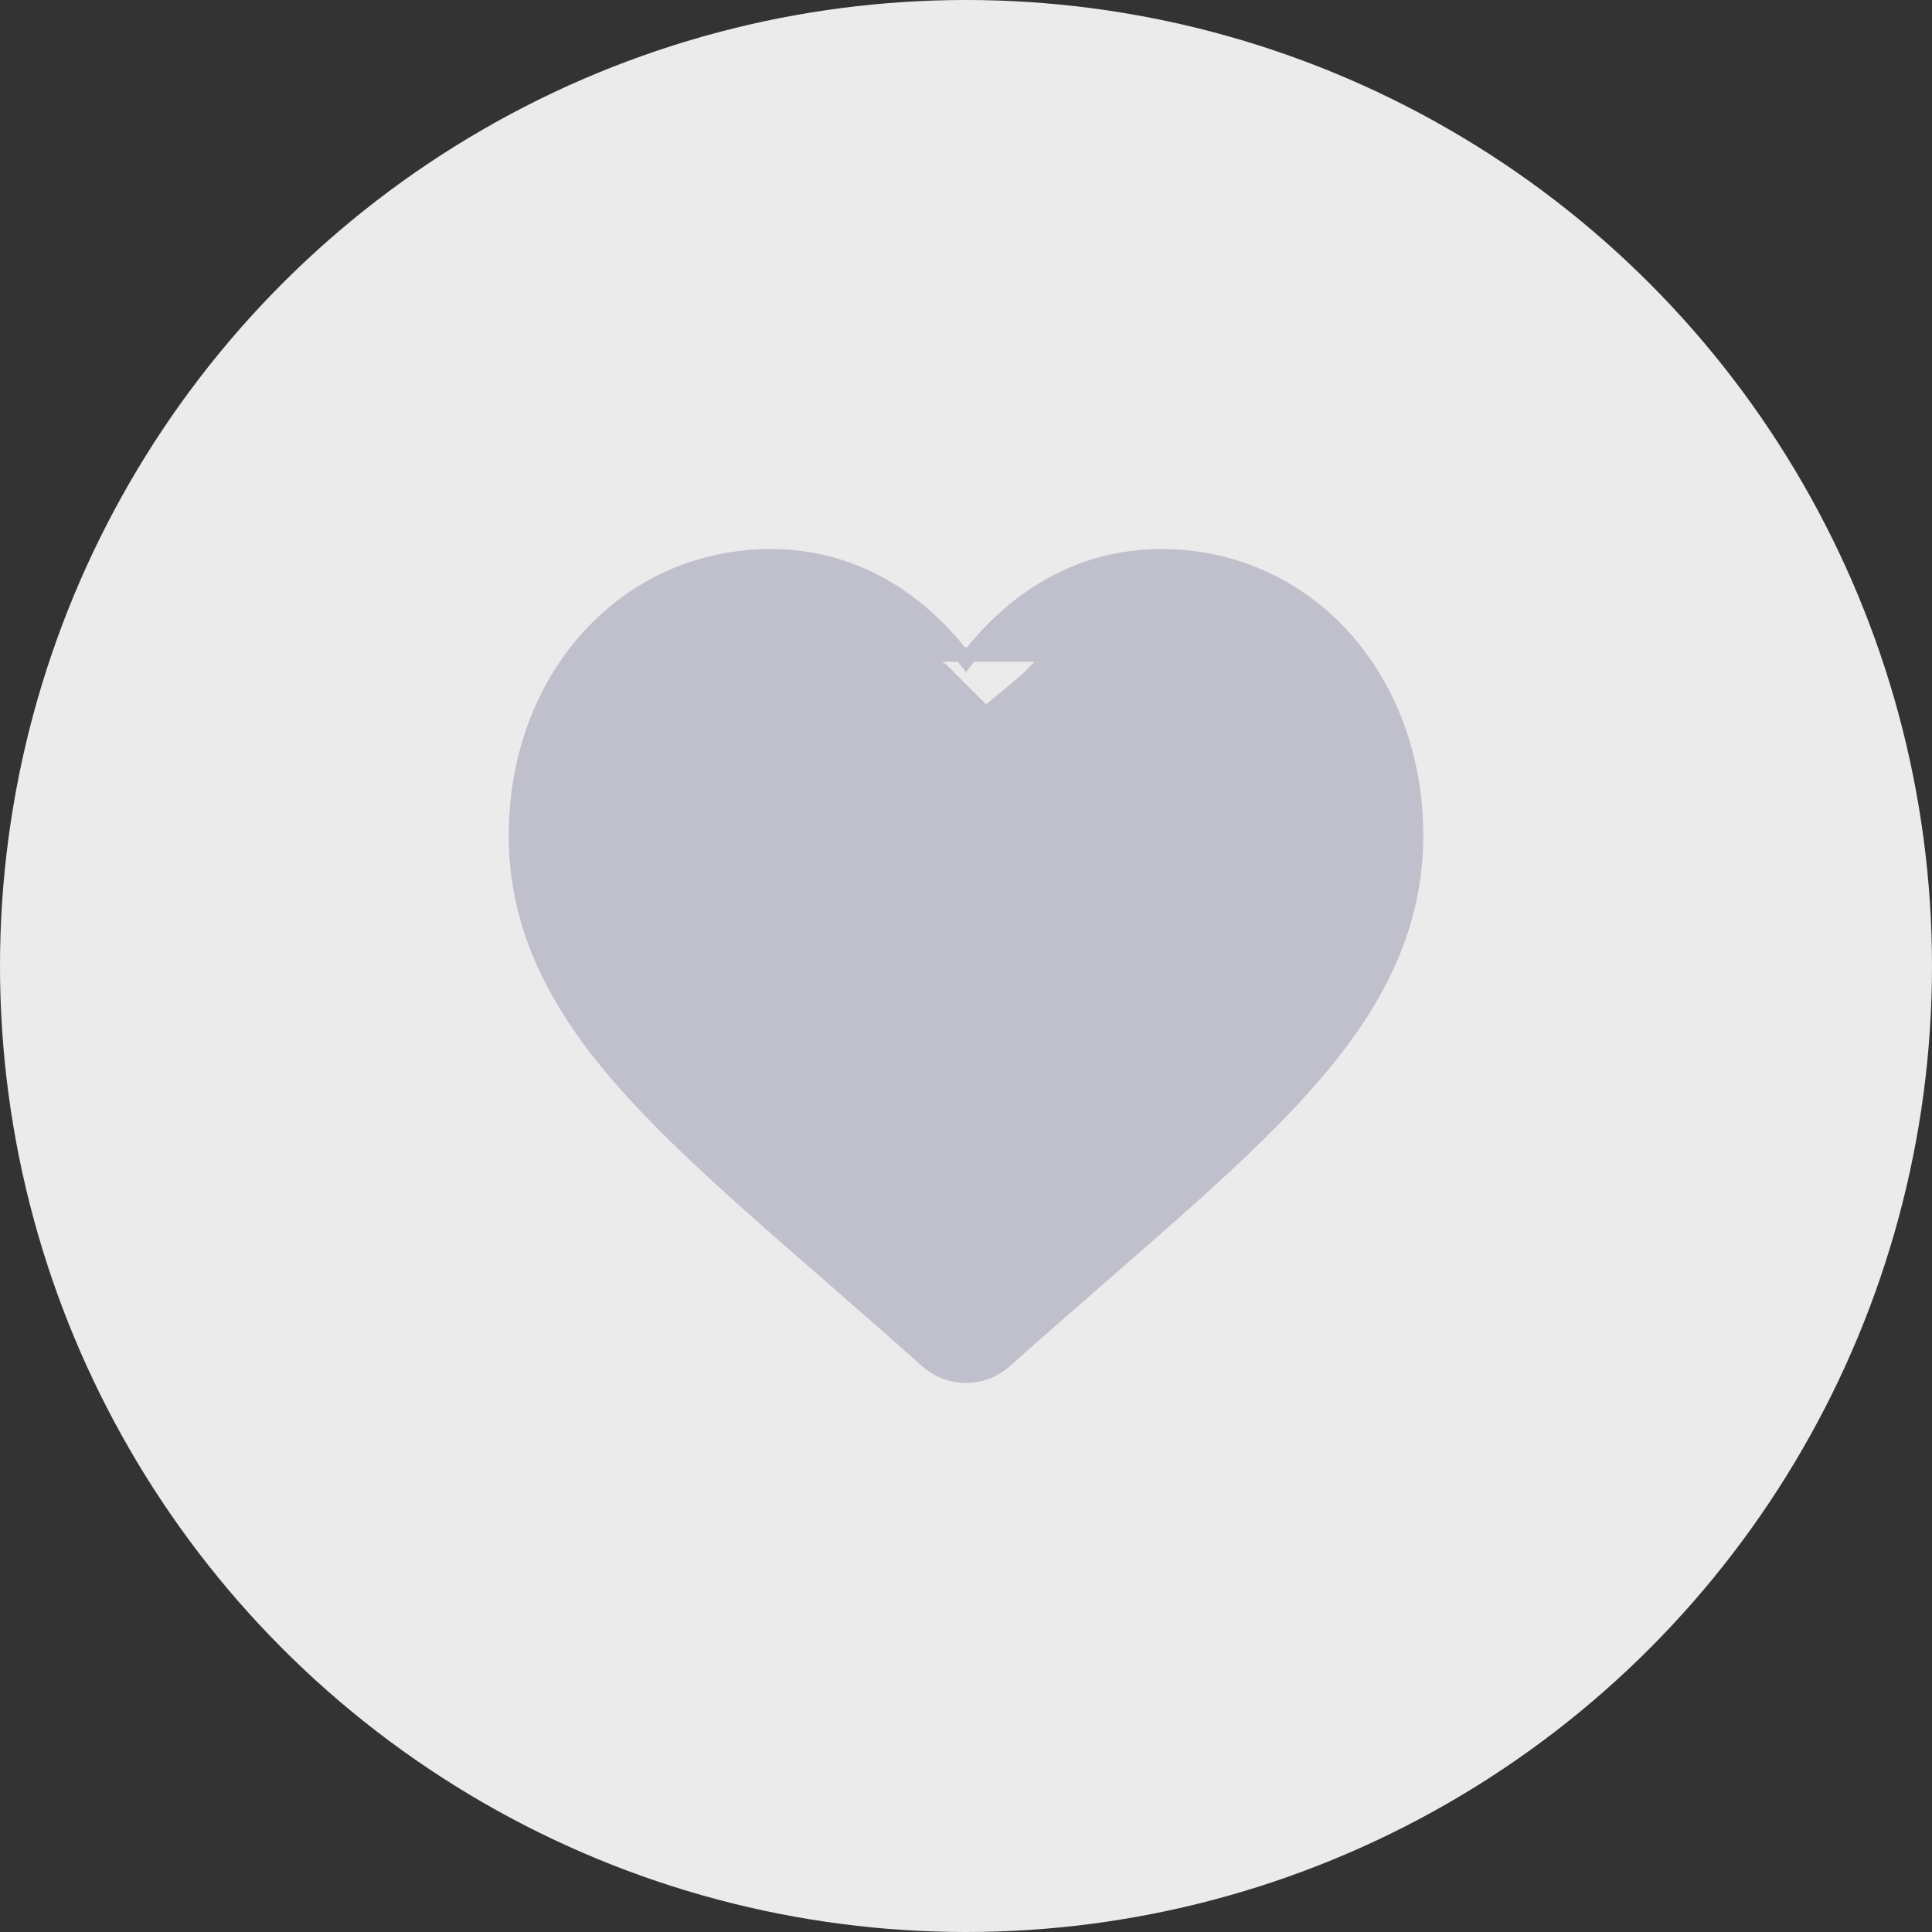 <svg width="40" height="40" viewBox="0 0 40 40" fill="none" xmlns="http://www.w3.org/2000/svg">
<rect x="0" y="0" width="40" height="40" fill="#333333" stroke="none"/>
<circle cx="20" cy="20" r="20" fill="white" fill-opacity="0.9"/>
<path d="M16.667 12.083L14.167 12.917L11.667 14.583V20L16.25 24.583L20 27.5L25.833 22.5L27.917 19.167V15.417L26.25 12.917L22.917 12.5L20.417 14.583L19.583 13.75L16.667 12.083Z" fill="#C0C0CD"/>
<path d="M12.652 21.861L12.535 21.955C13.653 23.334 15.257 24.73 17.097 26.333L17.104 26.338L17.105 26.339L17.107 26.341L17.107 26.341L17.108 26.342C17.738 26.891 18.451 27.512 19.191 28.173C19.415 28.373 19.702 28.483 20 28.483C20.298 28.483 20.585 28.373 20.808 28.173C21.55 27.511 22.265 26.889 22.896 26.339L22.896 26.339L22.905 26.331C24.744 24.729 26.347 23.334 27.465 21.955C28.722 20.406 29.317 18.923 29.317 17.297C29.317 15.724 28.789 14.267 27.824 13.197L27.712 13.298L27.824 13.197C26.846 12.114 25.503 11.517 24.045 11.517C22.952 11.517 21.951 11.87 21.072 12.565C20.68 12.875 20.321 13.245 20 13.671C19.679 13.245 19.32 12.875 18.928 12.565L18.928 12.565C18.05 11.87 17.048 11.517 15.955 11.517C14.496 11.517 13.154 12.114 12.176 13.197L12.176 13.197C11.211 14.267 10.683 15.724 10.683 17.297C10.683 18.923 11.278 20.406 12.535 21.955L12.652 21.861ZM21.822 13.551C21.233 14.016 20.823 14.604 20.582 15.016C20.459 15.228 20.241 15.354 20 15.354C19.759 15.354 19.541 15.228 19.418 15.016C19.177 14.604 18.767 14.016 18.178 13.551H21.822ZM15.955 12.914C16.735 12.914 17.45 13.167 18.085 13.668C18.654 14.118 19.053 14.689 19.288 15.092L19.288 15.092C19.438 15.348 19.704 15.504 20 15.504C20.295 15.504 20.562 15.348 20.712 15.092C20.947 14.689 21.346 14.118 21.915 13.668C22.55 13.167 23.265 12.914 24.045 12.914C25.115 12.914 26.097 13.35 26.811 14.142C27.538 14.947 27.943 16.066 27.943 17.297C27.943 18.586 27.477 19.745 26.405 21.066C25.365 22.349 23.814 23.699 22.002 25.278C21.397 25.805 20.714 26.399 19.999 27.035C19.288 26.401 18.606 25.807 18.002 25.281L18 25.28L17.998 25.278C17.998 25.278 17.998 25.278 17.998 25.277C16.186 23.699 14.635 22.349 13.595 21.066L13.478 21.16L13.595 21.066C12.524 19.745 12.057 18.586 12.057 17.297C12.057 16.066 12.462 14.947 13.188 14.142C13.903 13.35 14.885 12.914 15.955 12.914Z" fill="#C0C0CD" stroke="#C0C0CD" stroke-width="0.3"/>
</svg>

